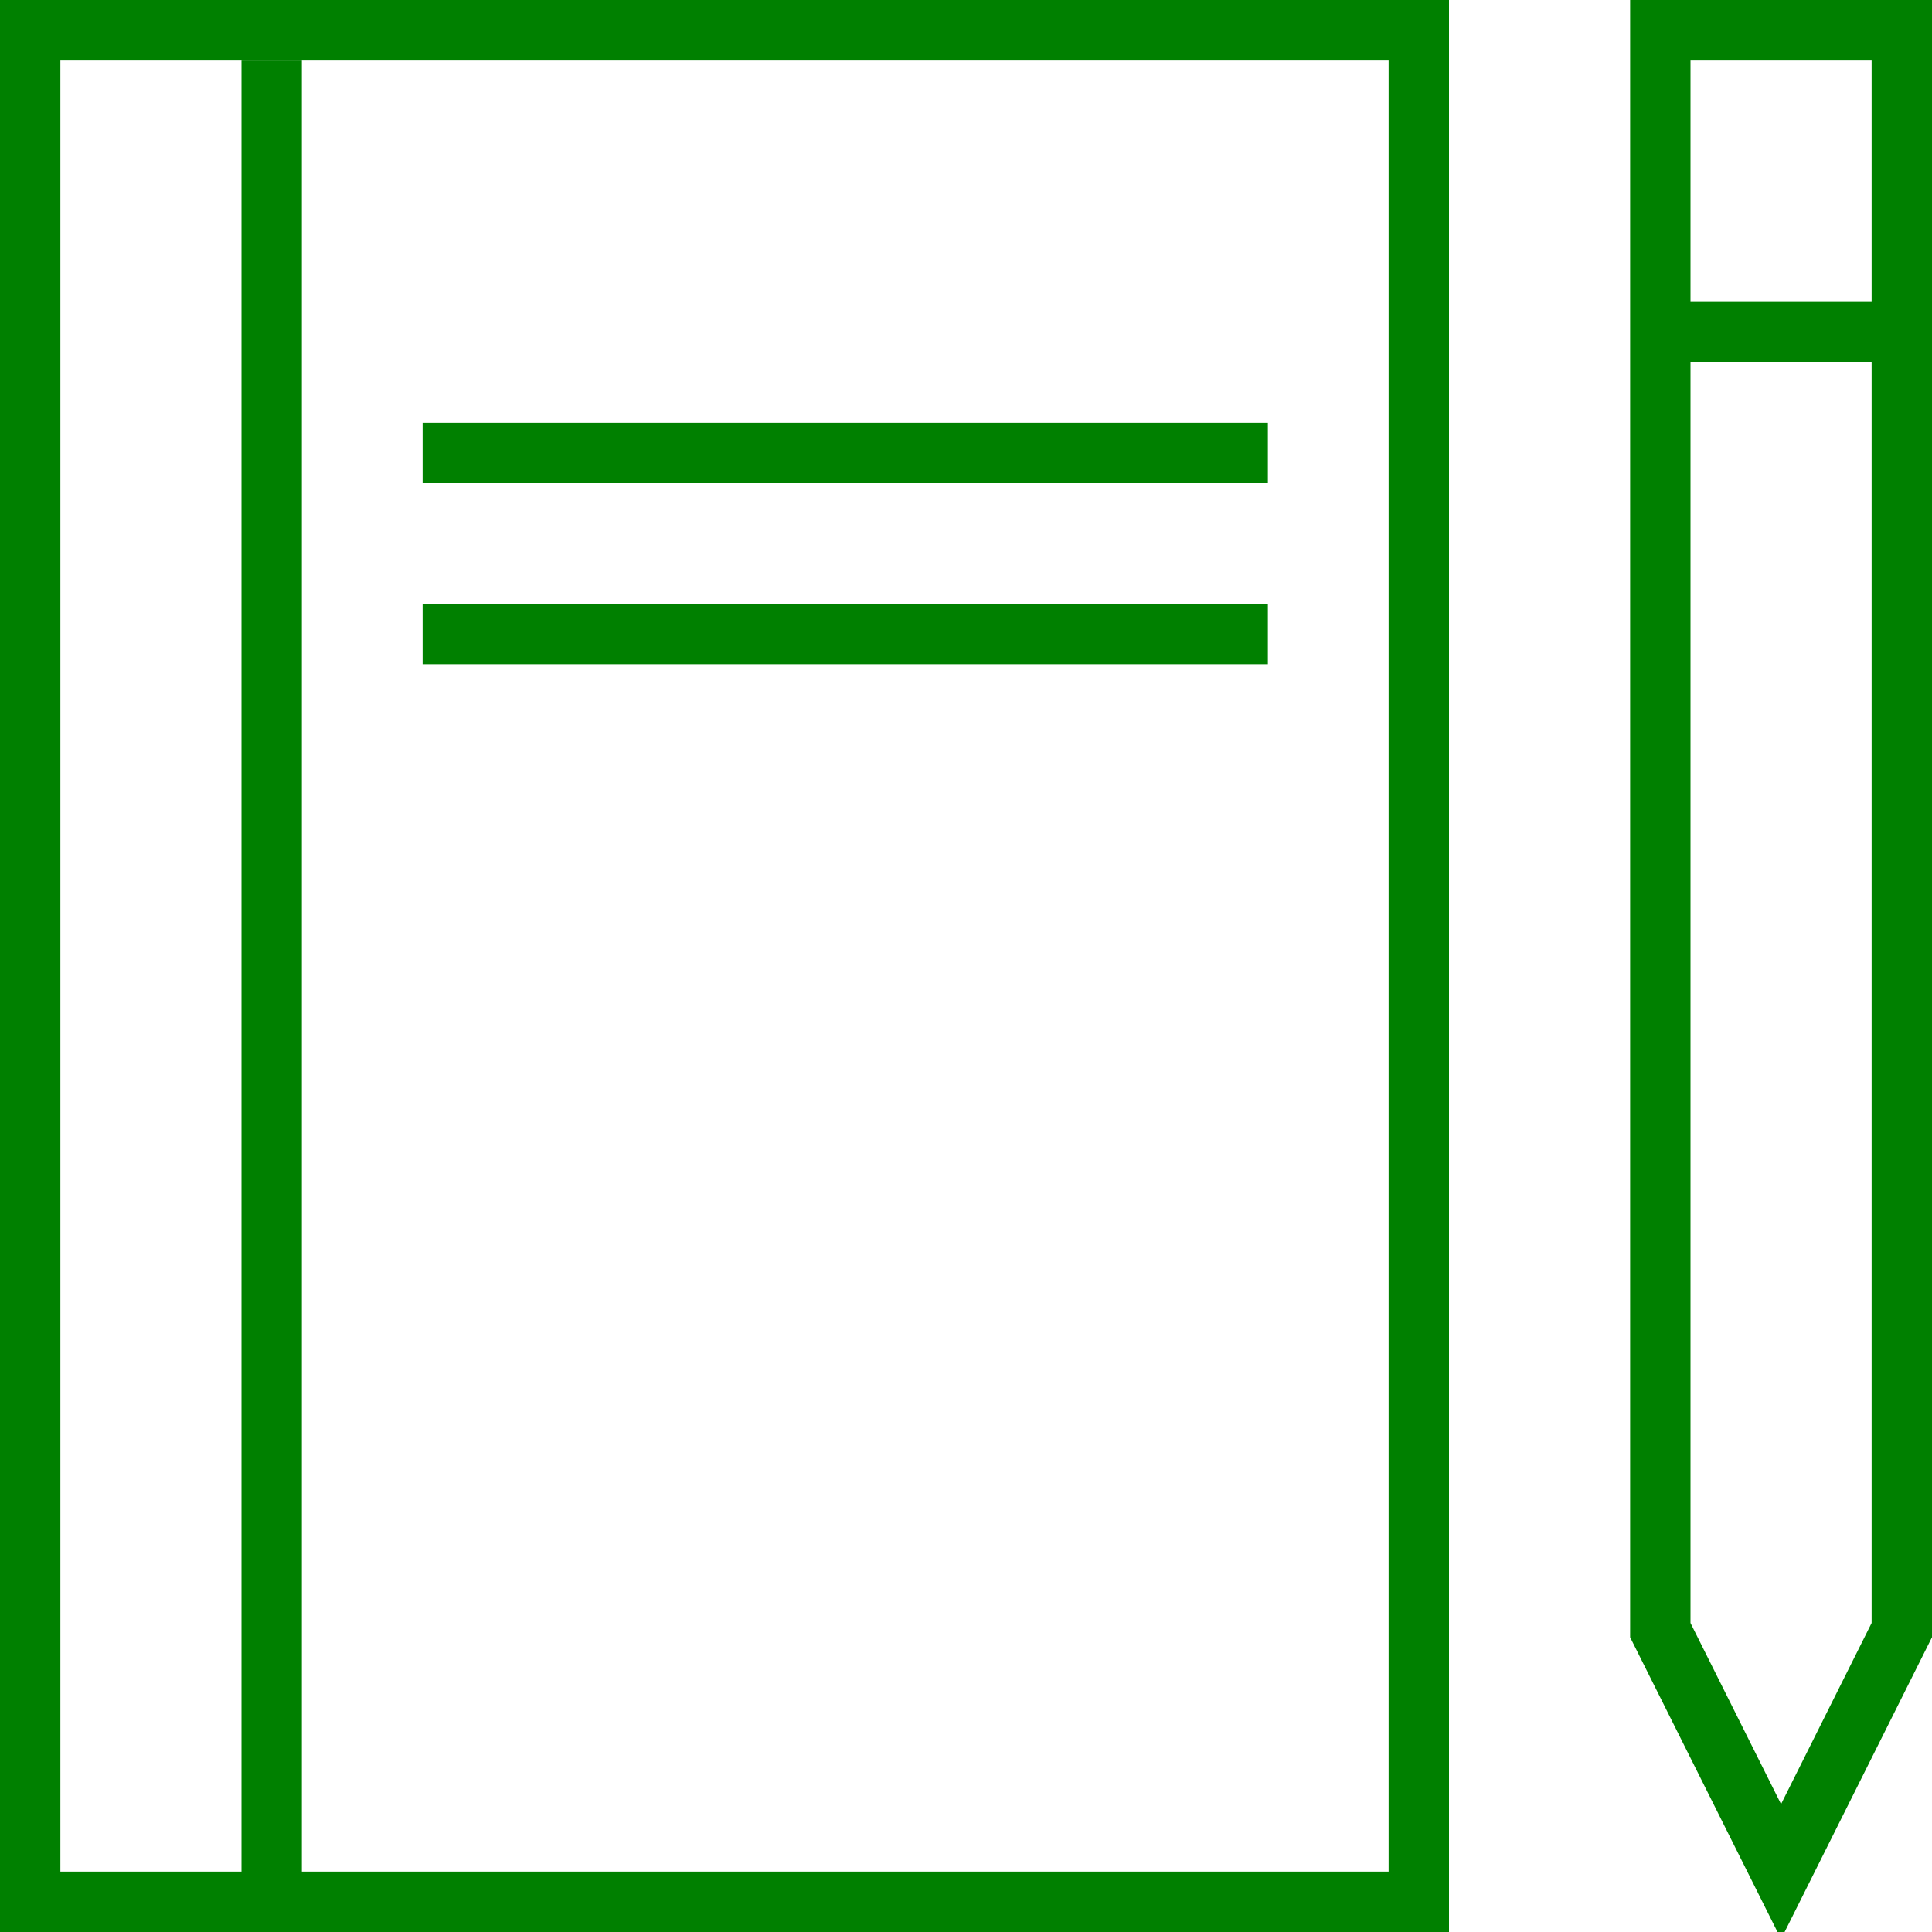 <?xml version="1.0" encoding="utf-8"?>
<!-- Generator: Adobe Illustrator 22.1.0, SVG Export Plug-In . SVG Version: 6.00 Build 0)  -->
<svg version="1.1" id="Layer_1" xmlns="http://www.w3.org/2000/svg" xmlns:xlink="http://www.w3.org/1999/xlink" x="0px" y="0px"
	 viewBox="0 0 64 64" style="enable-background:new 0 0 64 64;" xml:space="preserve">
<style type="text/css">
	.st0{fill:none;stroke:#008000;stroke-width:2;stroke-miterlimit:10;}
</style>
<rect x="1" y="1" class="st0" width="46" height="62"/>
<line class="st0" x1="9" y1="63" x2="9" y2="2"/>
<line class="st0" x1="14" y1="15" x2="42" y2="15"/>
<line class="st0" x1="14" y1="21" x2="42" y2="21"/>
<polygon class="st0" points="55,1 55,54 59,62 63,54 63,1 "/>
<line class="st0" x1="55" y1="11" x2="63" y2="11"/>
</svg>
